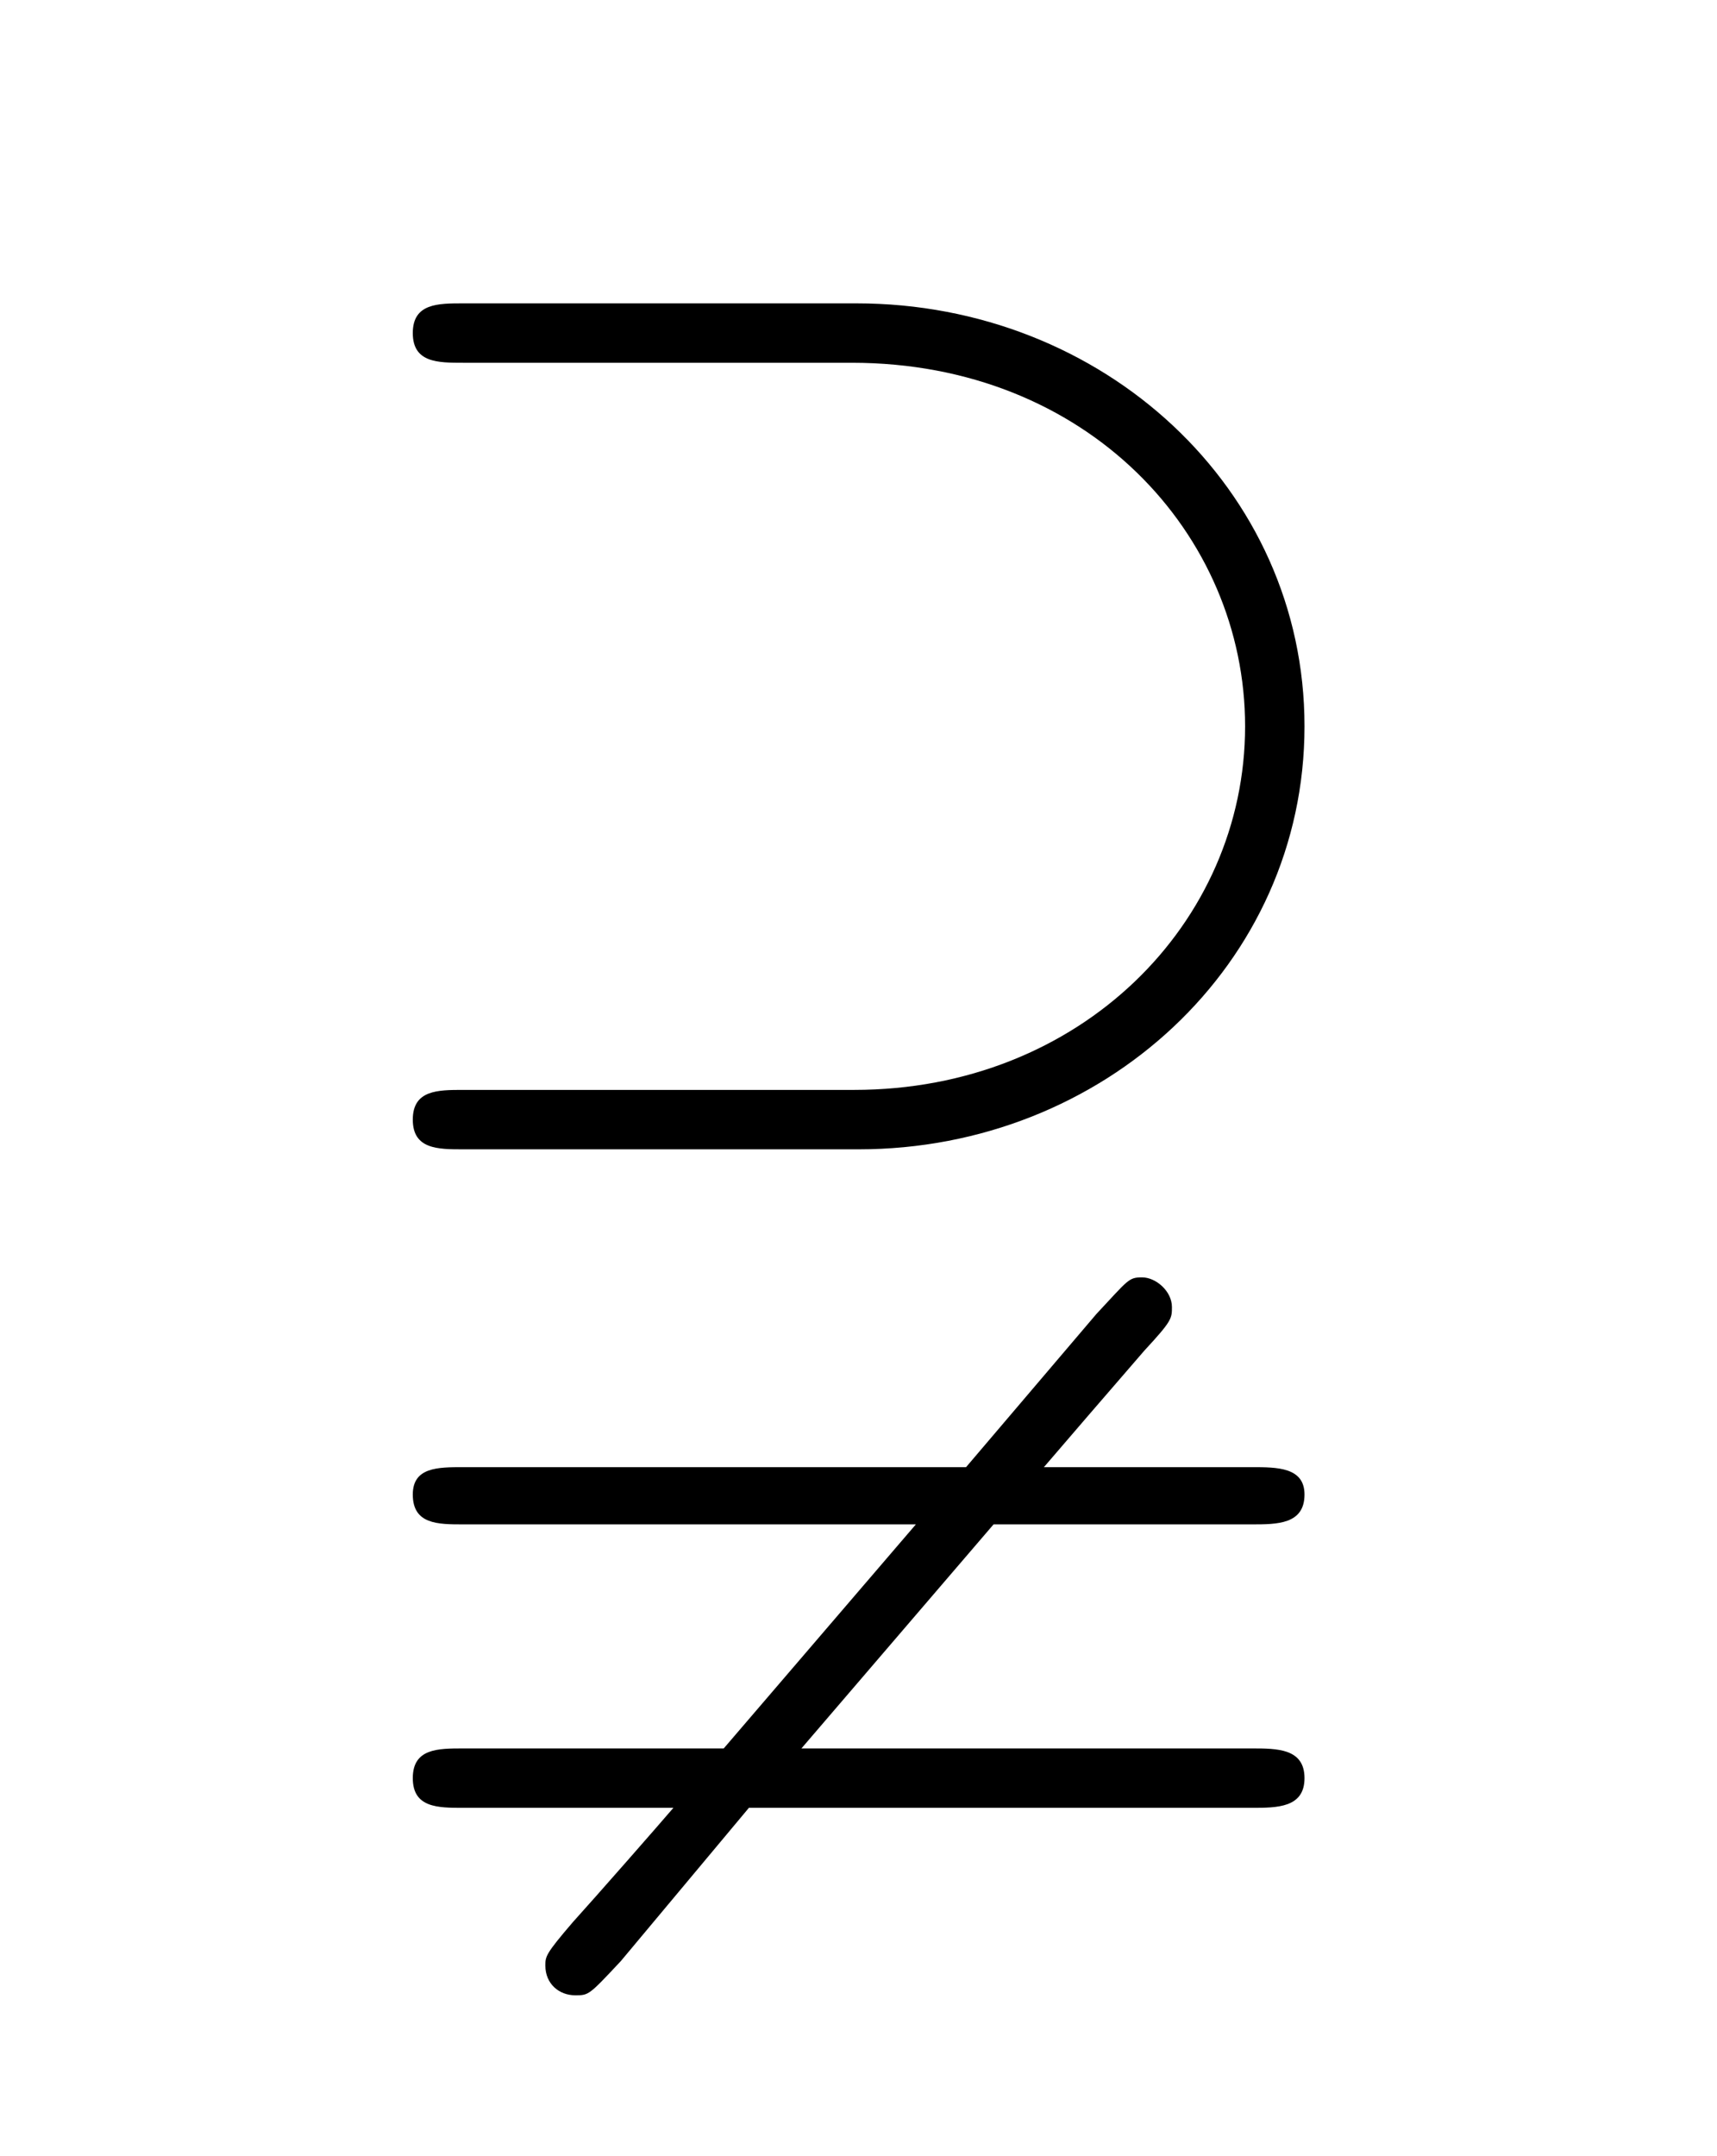 <?xml version="1.0" encoding="UTF-8"?>
<svg xmlns="http://www.w3.org/2000/svg" xmlns:xlink="http://www.w3.org/1999/xlink" width="11.734pt" height="14.731pt" viewBox="0 0 11.734 14.731" version="1.1">
<defs>
<g>
<symbol overflow="visible" id="glyph0-0">
<path style="stroke:none;" d=""/>
</symbol>
<symbol overflow="visible" id="glyph0-1">
<path style="stroke:none;" d="M 3.828 -7.422 C 5.438 -7.422 6.516 -6.25 6.516 -4.938 C 6.516 -3.594 5.391 -2.453 3.844 -2.453 L 1.172 -2.453 C 1 -2.453 0.828 -2.453 0.828 -2.25 C 0.828 -2.047 1 -2.047 1.172 -2.047 L 3.875 -2.047 C 5.547 -2.047 6.922 -3.312 6.922 -4.938 C 6.922 -6.562 5.547 -7.828 3.859 -7.828 L 1.172 -7.828 C 1 -7.828 0.828 -7.828 0.828 -7.625 C 0.828 -7.422 1 -7.422 1.172 -7.422 Z M 4.797 0.516 L 6.562 0.516 C 6.734 0.516 6.922 0.516 6.922 0.312 C 6.922 0.125 6.734 0.125 6.562 0.125 L 5.141 0.125 C 5.234 0.016 5.625 -0.438 5.828 -0.672 C 6.016 -0.875 6.016 -0.891 6.016 -0.969 C 6.016 -1.078 5.906 -1.172 5.812 -1.172 C 5.719 -1.172 5.719 -1.156 5.5 -0.922 L 4.609 0.125 L 1.172 0.125 C 1 0.125 0.828 0.125 0.828 0.312 C 0.828 0.516 1 0.516 1.172 0.516 L 4.266 0.516 L 2.953 2.047 L 1.172 2.047 C 1 2.047 0.828 2.047 0.828 2.25 C 0.828 2.453 1 2.453 1.172 2.453 L 2.609 2.453 C 2.516 2.562 2.078 3.062 1.922 3.234 C 1.734 3.453 1.734 3.469 1.734 3.531 C 1.734 3.656 1.828 3.734 1.938 3.734 C 2.031 3.734 2.031 3.734 2.25 3.5 L 3.125 2.453 L 6.562 2.453 C 6.734 2.453 6.922 2.453 6.922 2.25 C 6.922 2.047 6.734 2.047 6.562 2.047 L 3.484 2.047 Z "/>
</symbol>
</g>
</defs>
<g id="surface1">
<g style="fill:rgb(0%,0%,0%);fill-opacity:1;">
  <use xlink:href="#glyph0-1" x="1.993" y="9.901"/>
</g>
</g>
</svg>

